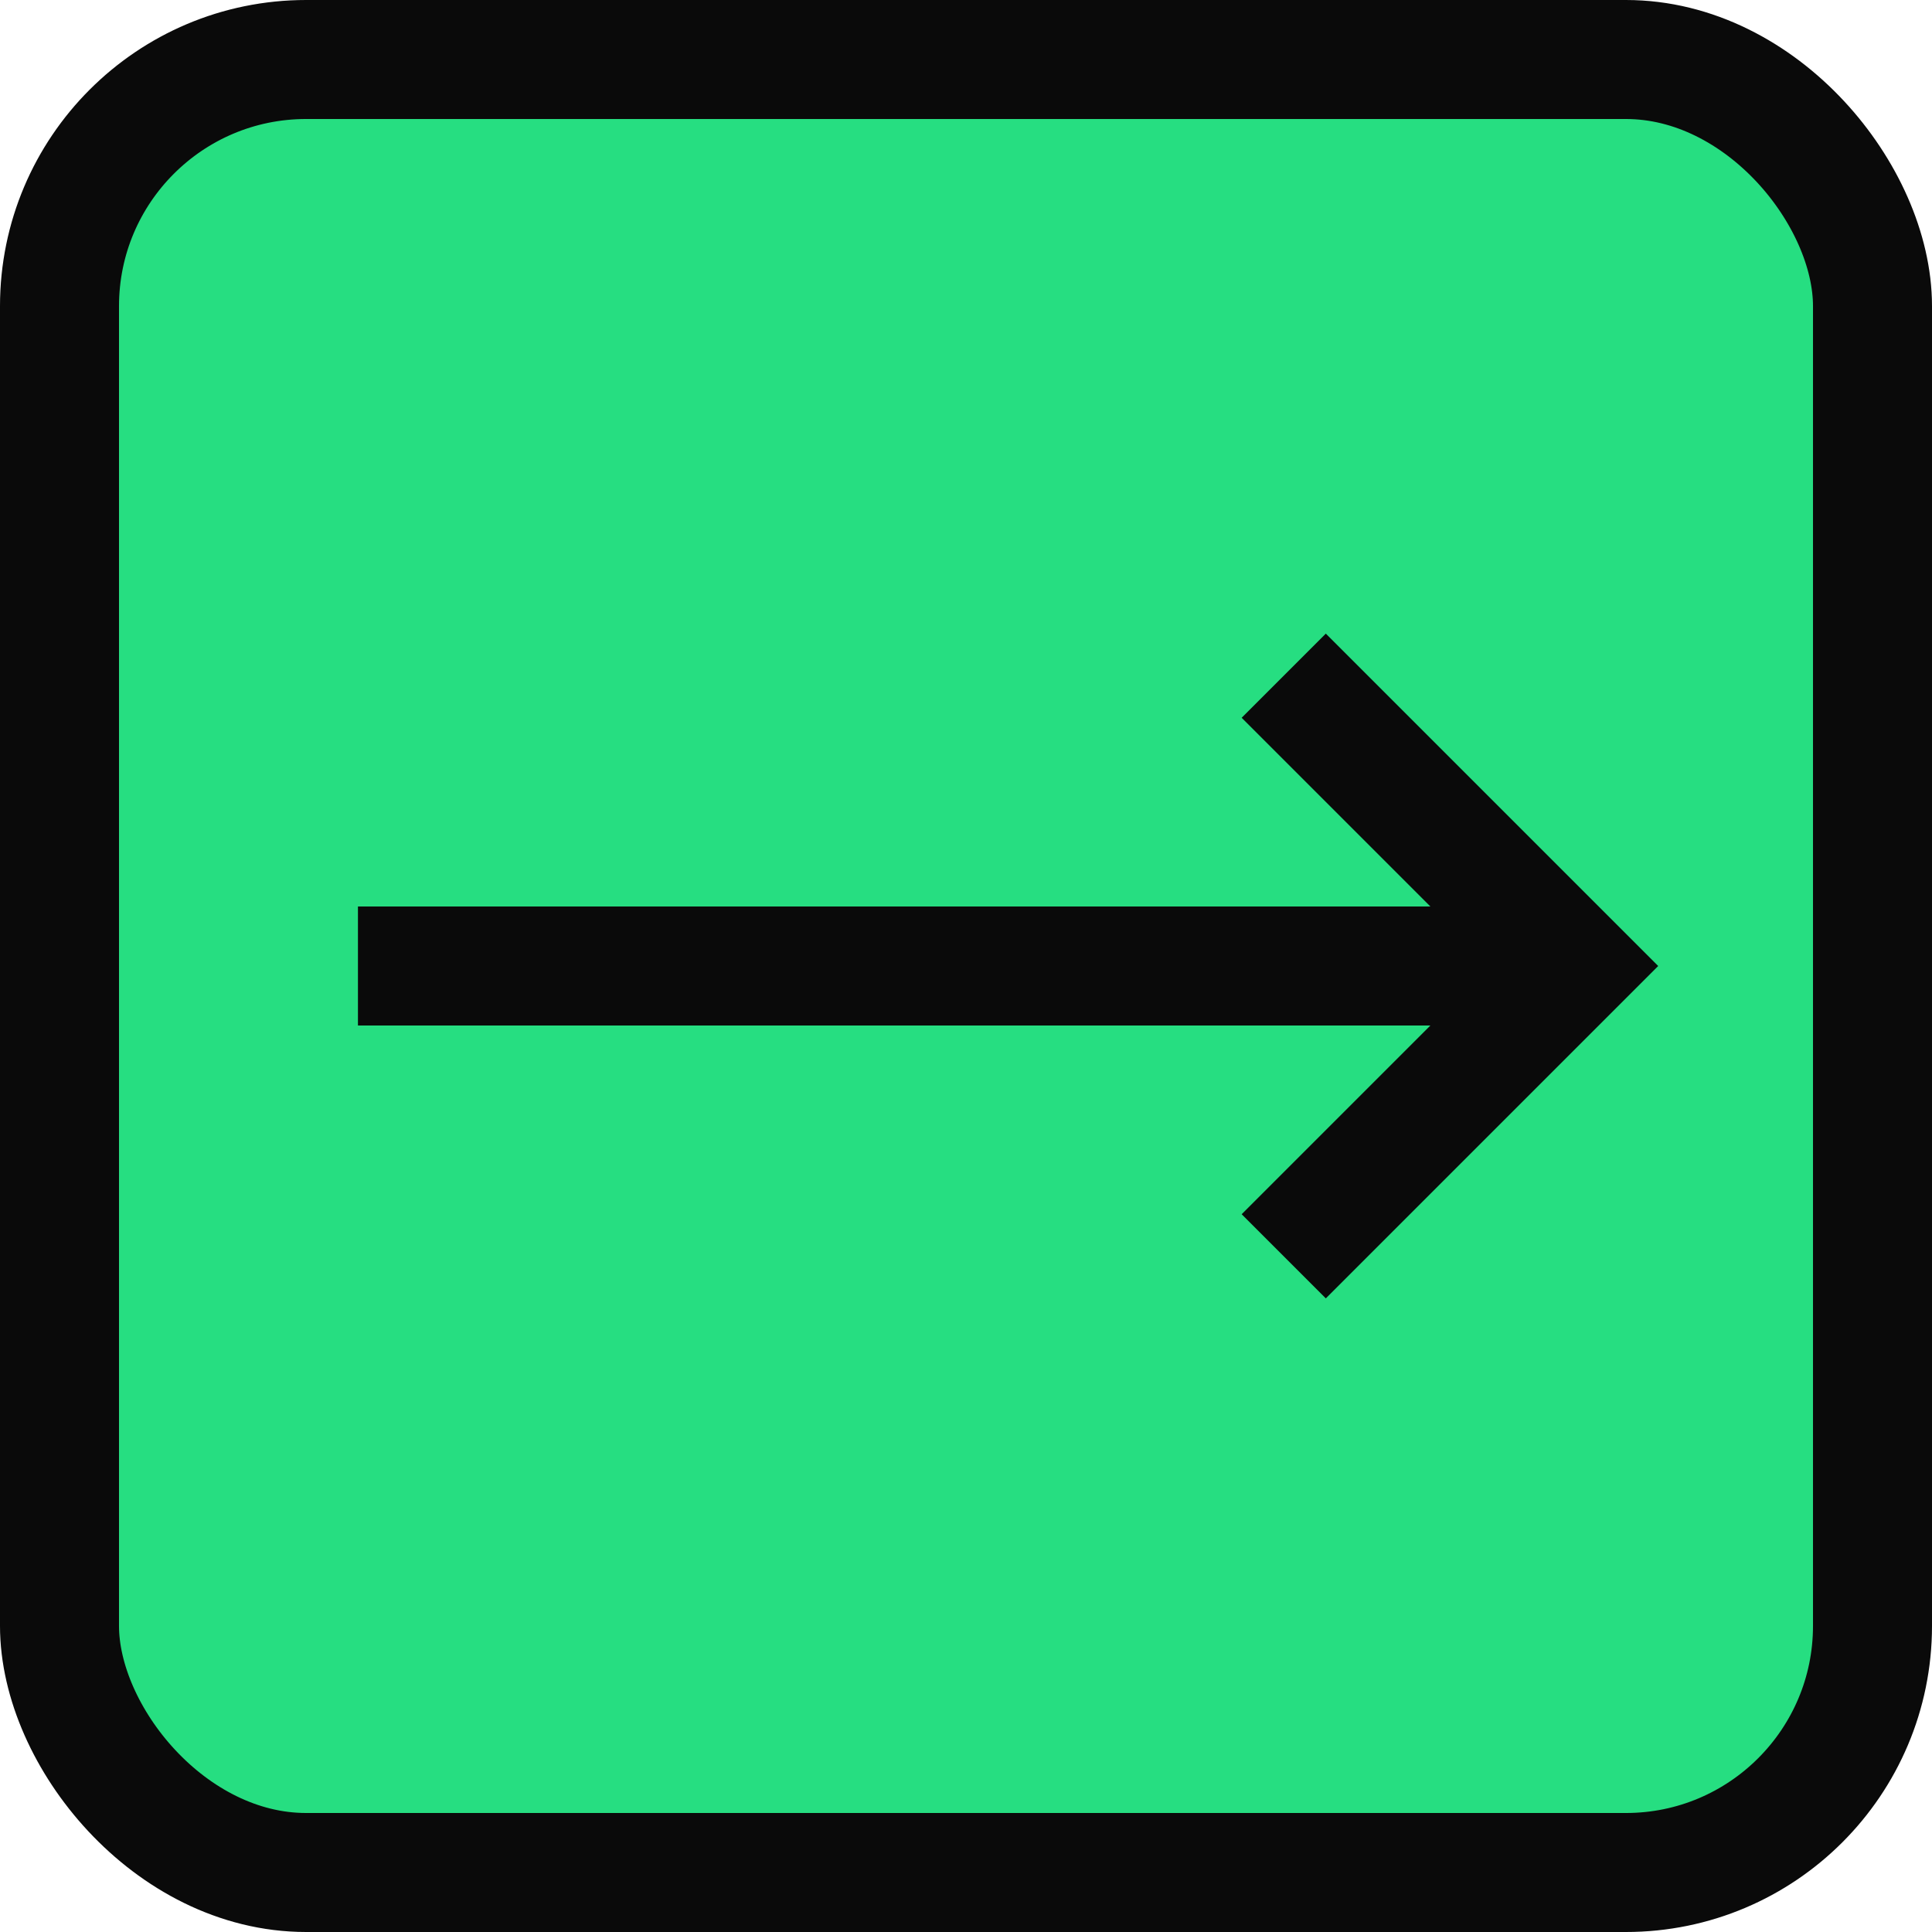 <svg xmlns="http://www.w3.org/2000/svg" viewBox="0 0 83.12 83.12"><defs><style>.cls-1{fill:#26de81;}.cls-1,.cls-2{stroke:#0a0a0a;stroke-miterlimit:10;stroke-width:5.12px;}.cls-2{fill:none;}</style></defs><title>Next</title><g id="Layer_2" data-name="Layer 2"><g id="Layer_1-2" data-name="Layer 1"><rect class="cls-1" x="2.56" y="2.56" width="78" height="78" rx="10.61" ry="10.61"/><line class="cls-2" x1="15.4" y1="41.56" x2="64.9" y2="41.56"/><polyline class="cls-2" points="55.23 54.05 67.72 41.56 55.23 29.07"/></g></g></svg>